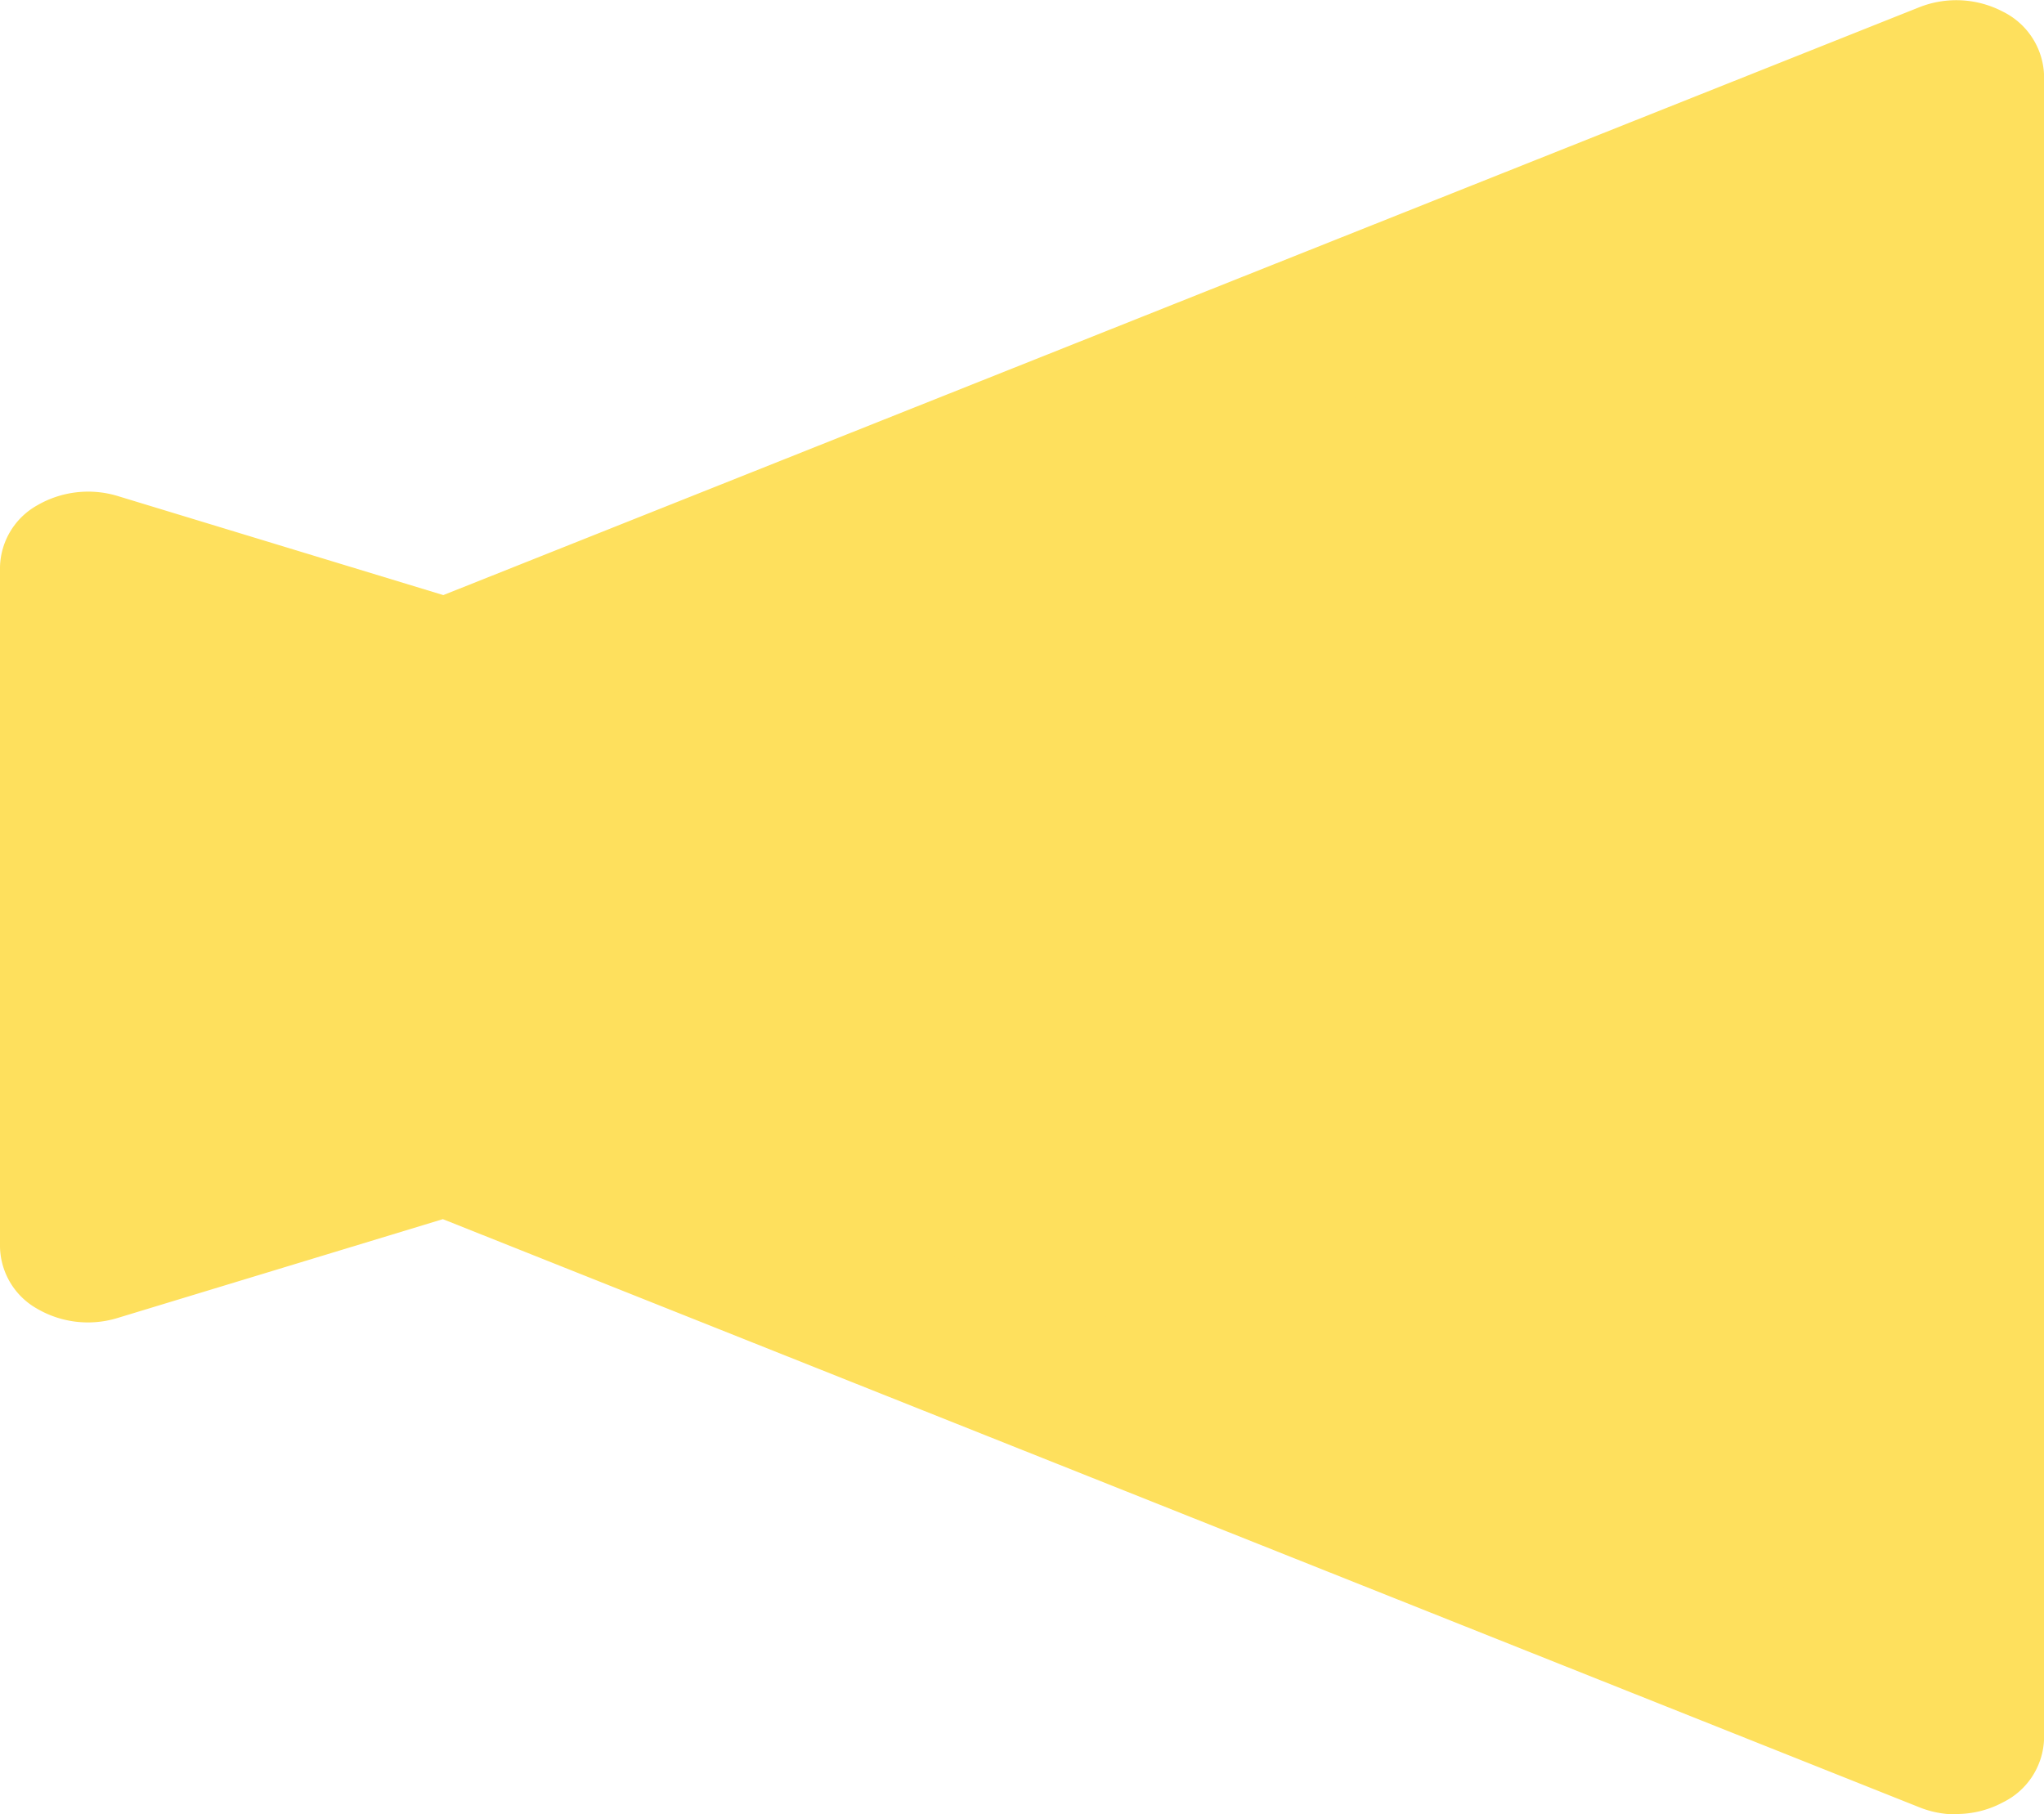 <svg xmlns="http://www.w3.org/2000/svg" width="27.725" height="24.609" viewBox="0 0 27.725 24.609"><defs><style>.a{fill:#fee05d;}</style></defs><g transform="translate(0)"><path class="a" d="M4.879,8.031,25.339,0V22.223L4.879,14.2,0,15.654V6.569Z" transform="translate(1.193 1.193)"/><path class="a" d="M26.532,24.609a1.337,1.337,0,0,0,.641-.161.994.994,0,0,0,.553-.862V1.023a1,1,0,0,0-.553-.862A1.364,1.364,0,0,0,26.029.1L6.013,8.073,1.593,6.728A1.379,1.379,0,0,0,.5,6.858a.986.986,0,0,0-.5.835v9.224a.986.986,0,0,0,.5.835,1.369,1.369,0,0,0,1.087.13l4.42-1.343,20.018,7.975a1.346,1.346,0,0,0,.5.1M25.339,2.627V21.984L6.575,14.508a1.38,1.38,0,0,0-.9-.037l-3.288,1V9.141l3.287,1a1.411,1.411,0,0,0,.9-.037Z" transform="translate(0 0)"/></g></svg>